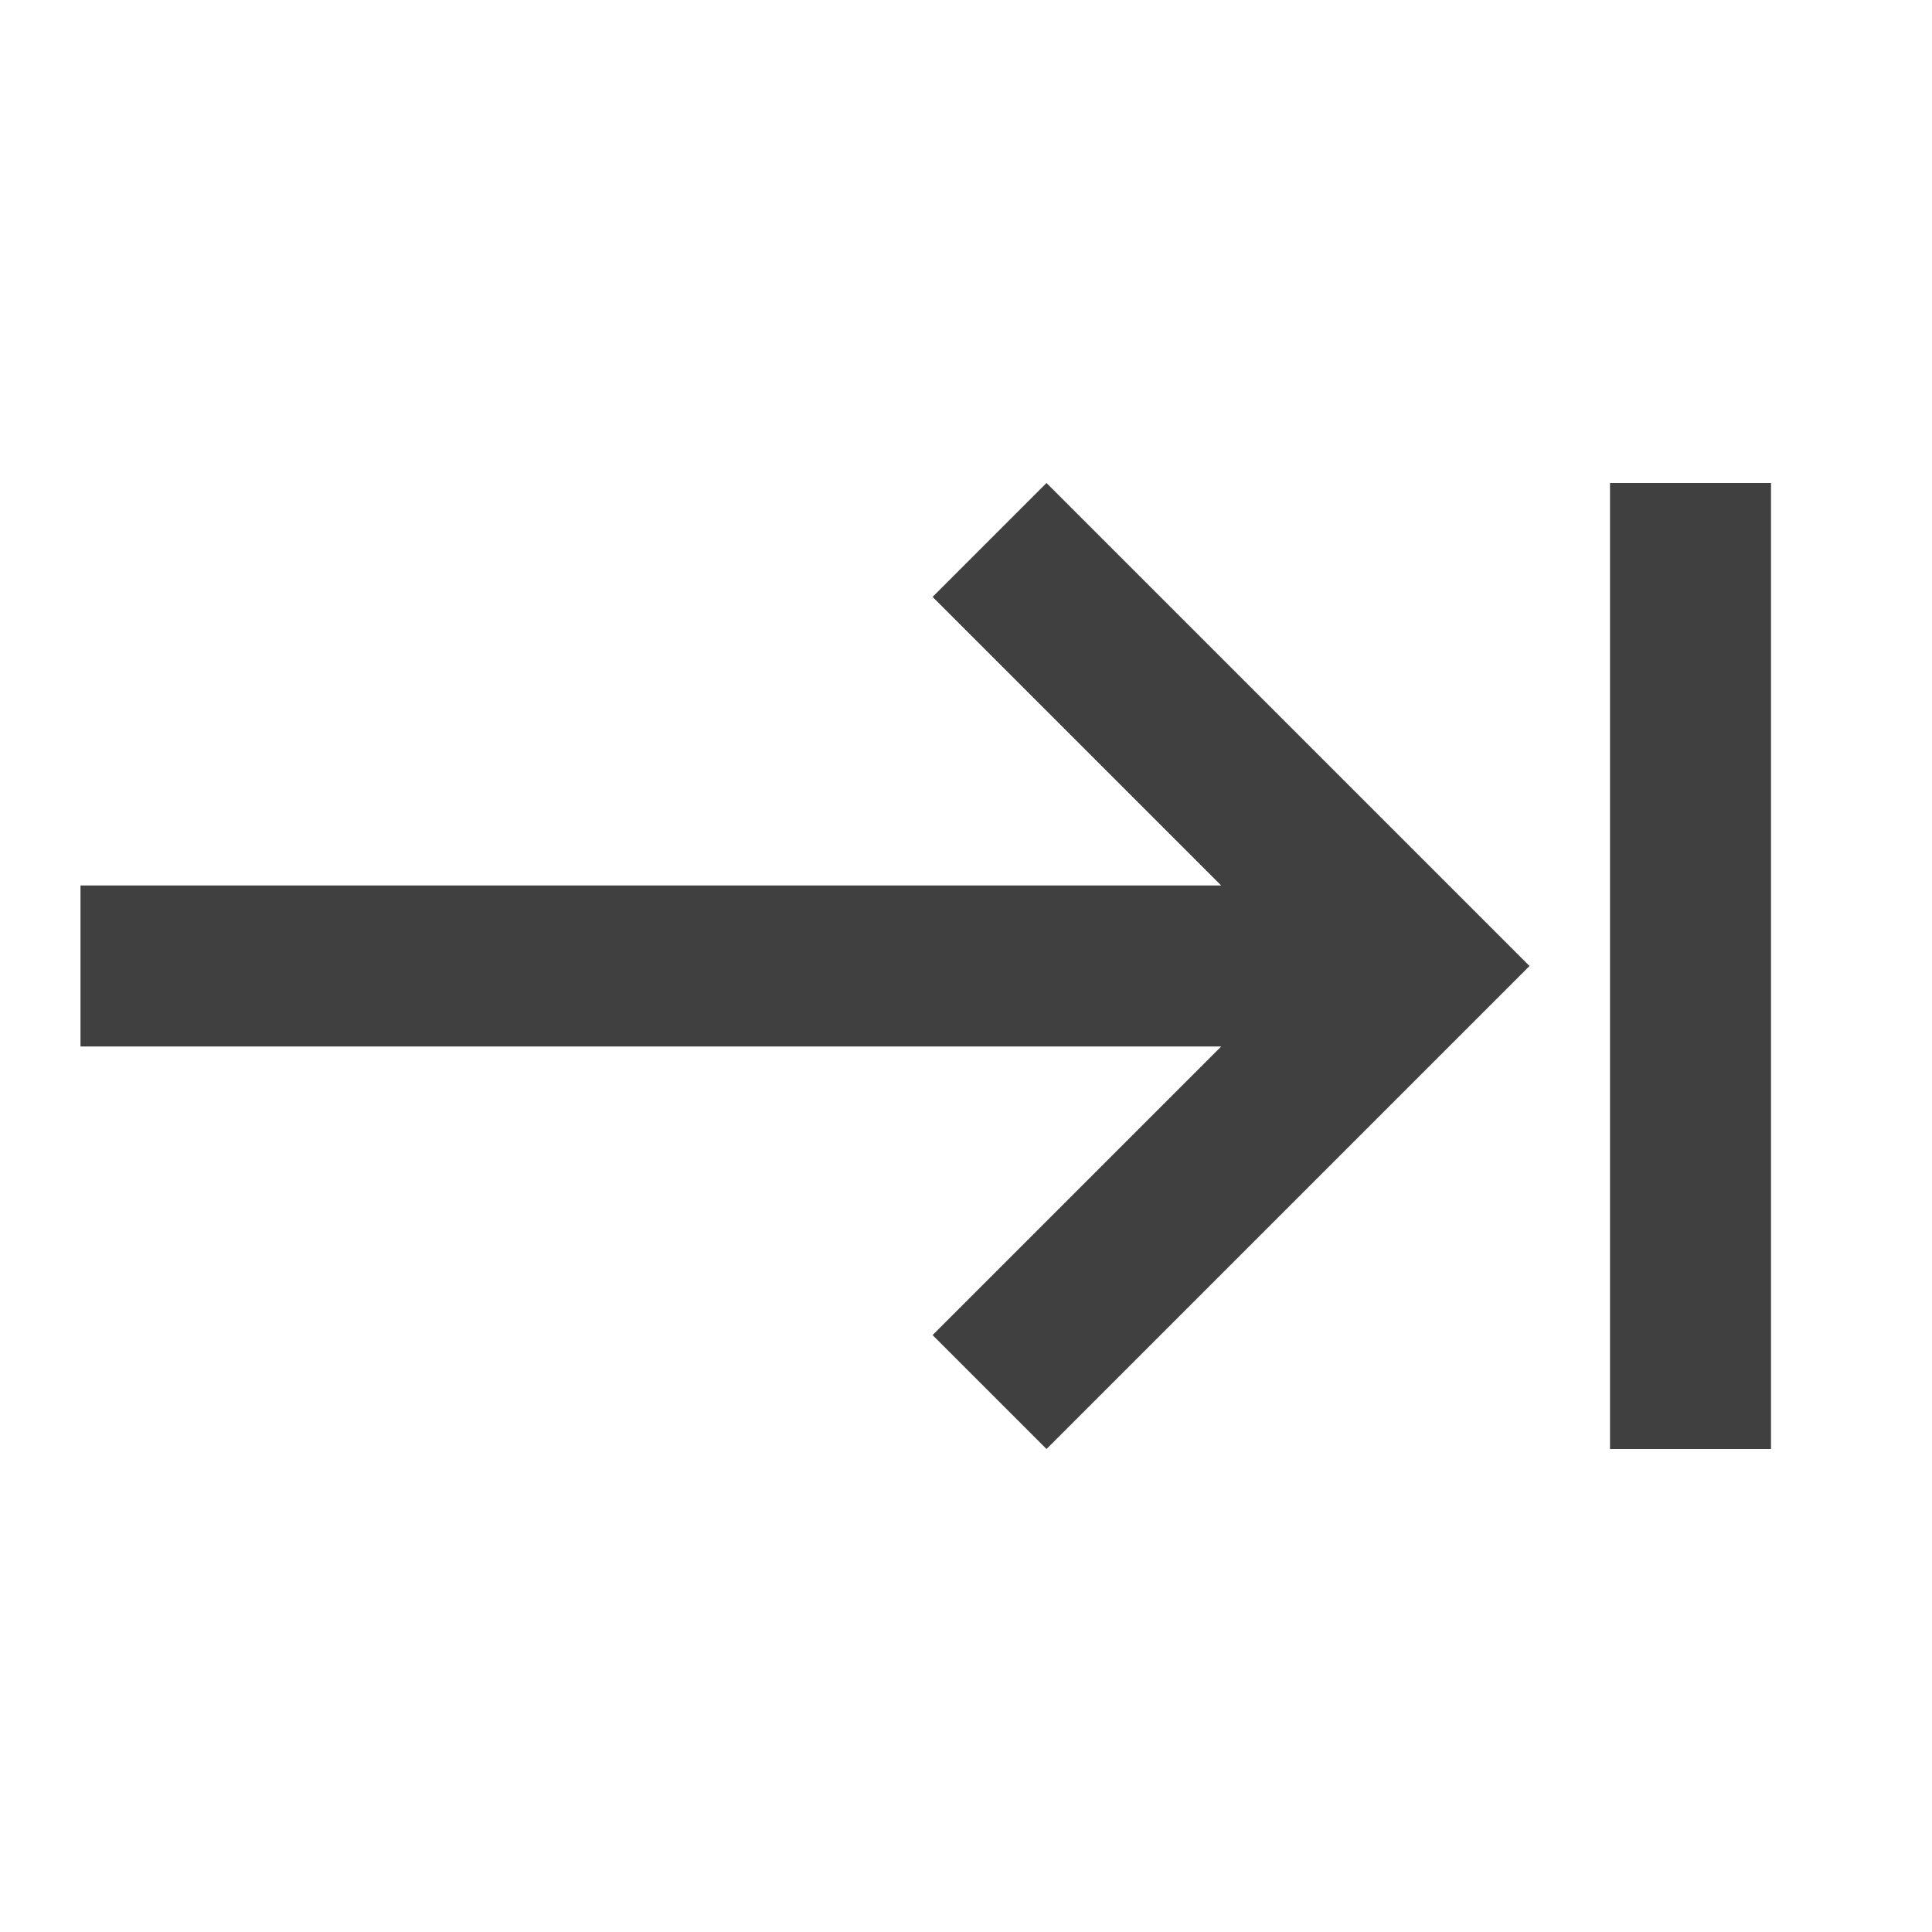 <?xml version="1.0" encoding="utf-8"?>
<!-- Generated by IcoMoon.io -->
<!DOCTYPE svg PUBLIC "-//W3C//DTD SVG 1.1//EN" "http://www.w3.org/Graphics/SVG/1.1/DTD/svg11.dtd">
<svg version="1.1" xmlns="http://www.w3.org/2000/svg" xmlns:xlink="http://www.w3.org/1999/xlink" width="24" height="24" viewBox="0 0 24 24">
<path fill="#404040" d="M11.585 7.415l3.585 3.585h-14.17v2h14.17l-3.585 3.585 1.415 1.415 6-6-6-6-1.415 1.415zM20 6v12h2v-12h-2z"></path>
</svg>
